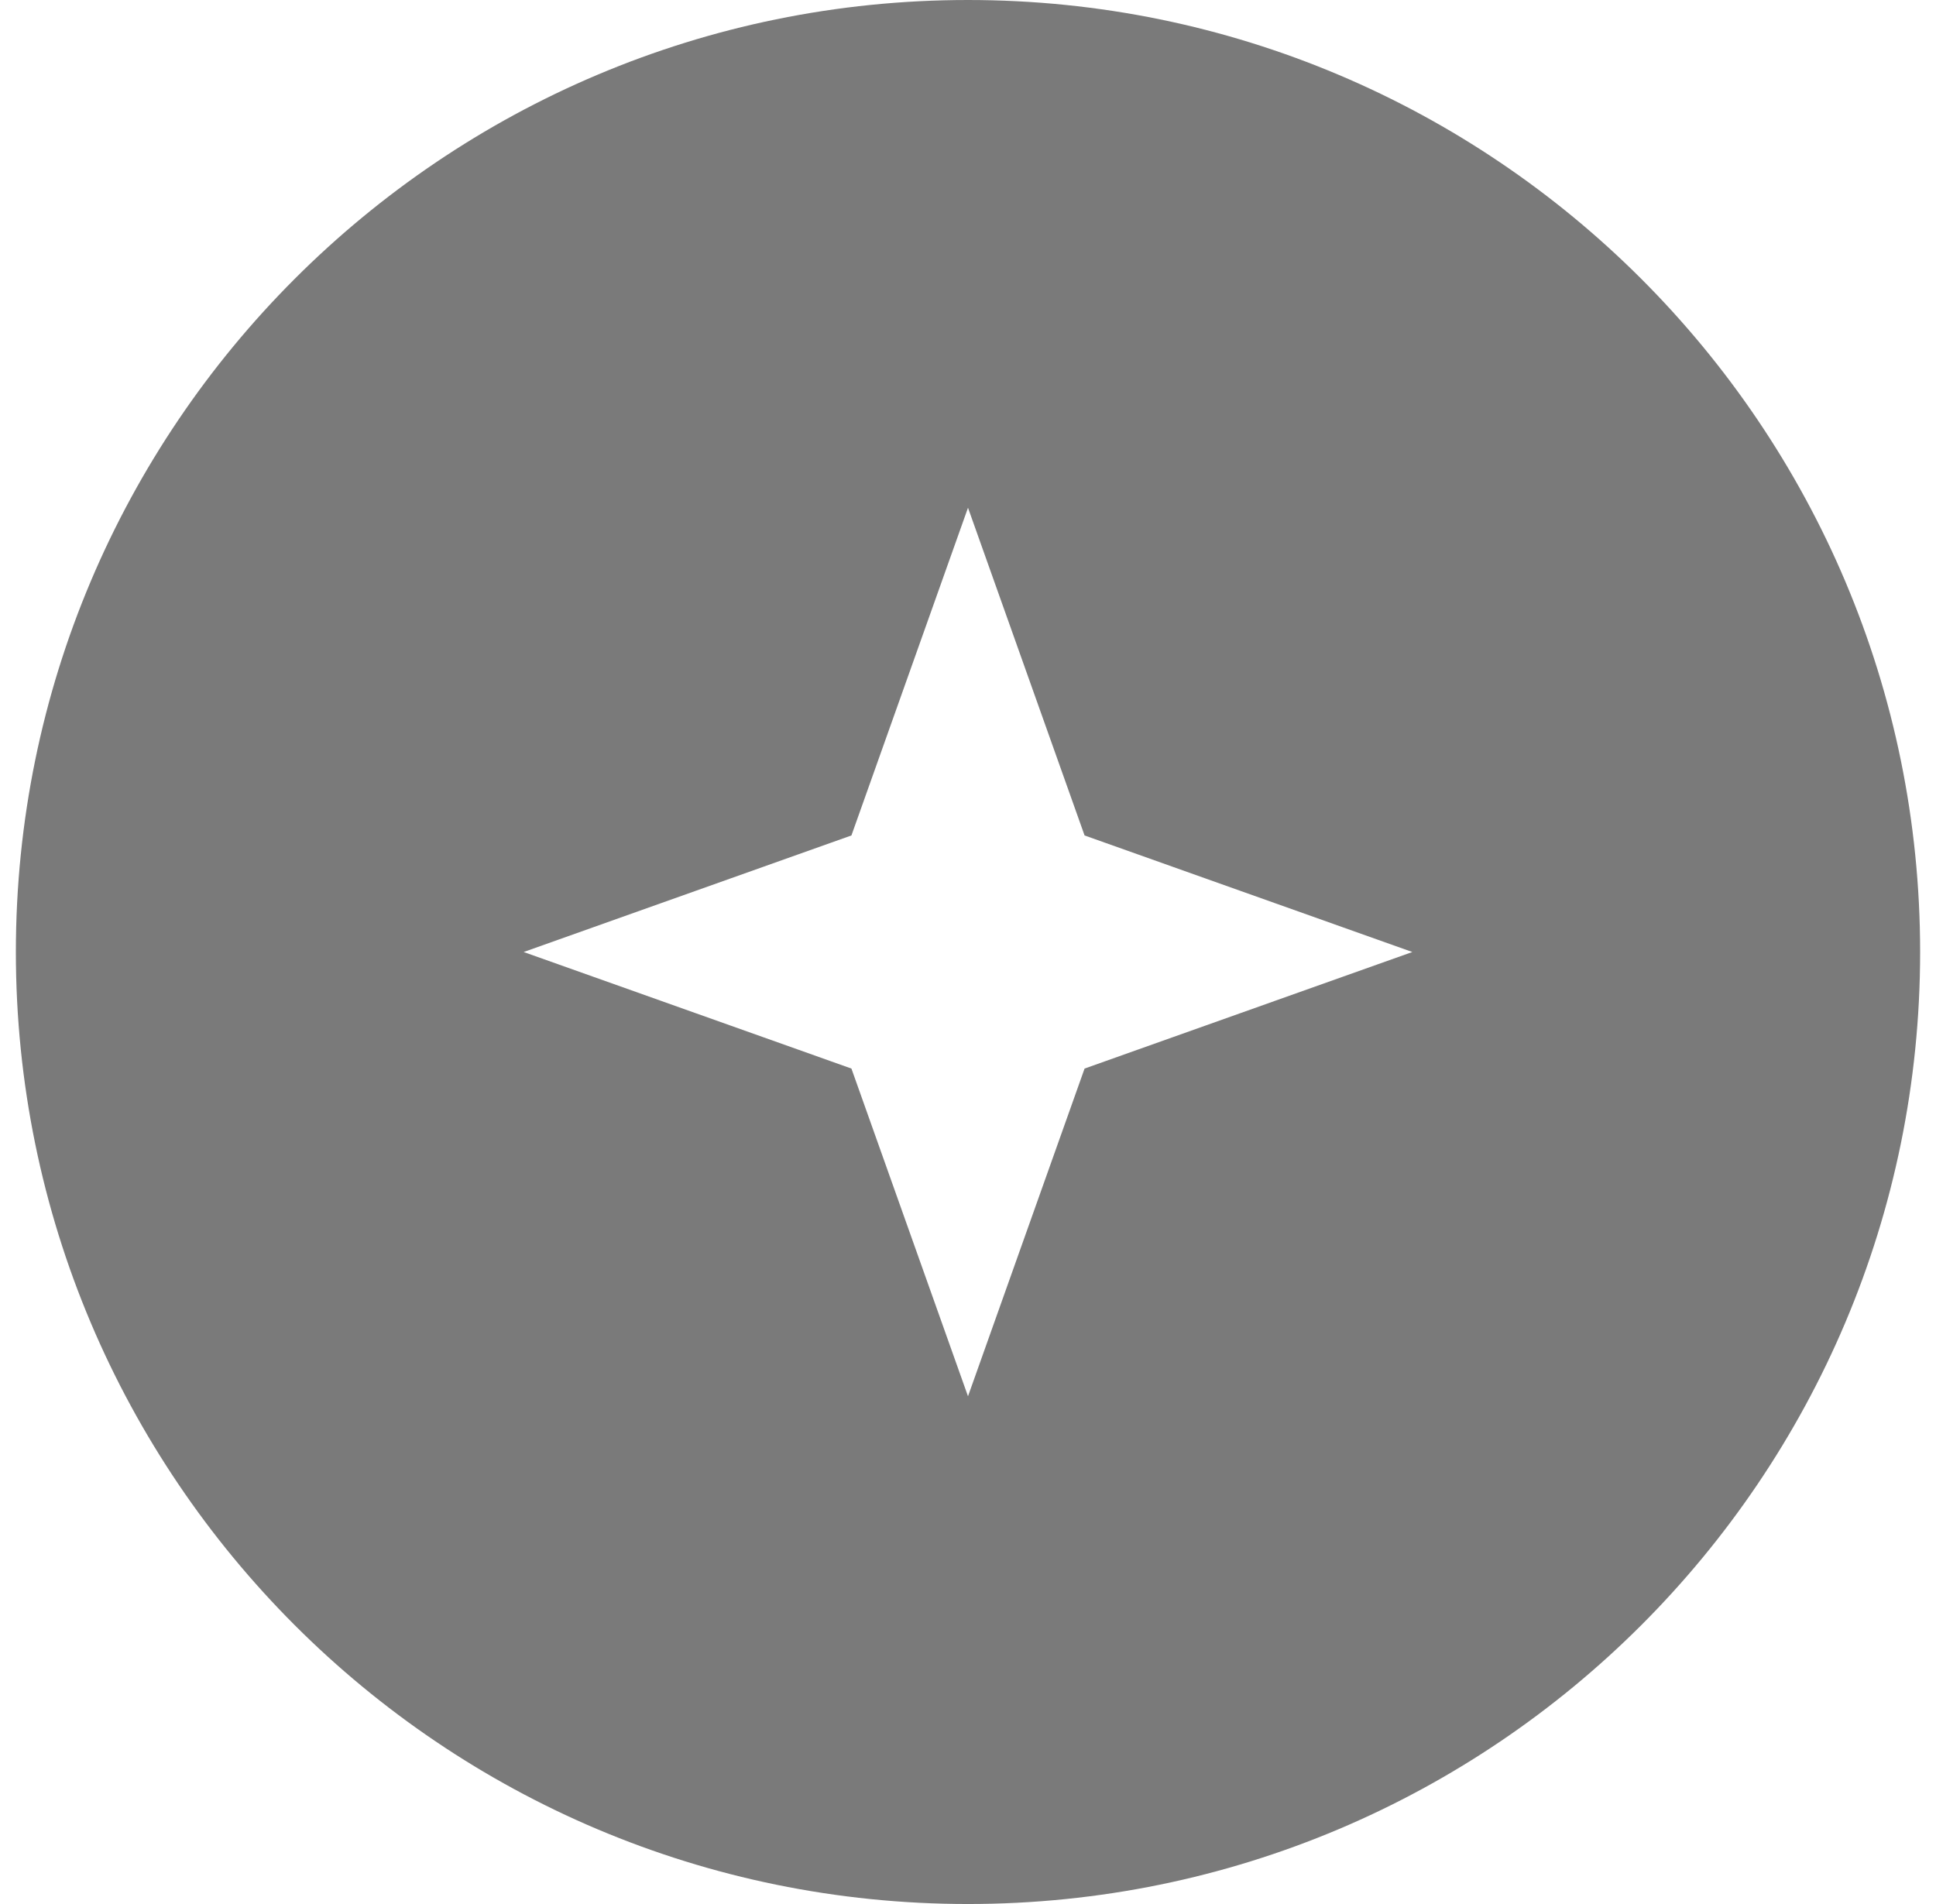 <svg width="61" height="60" viewBox="0 0 61 60" fill="none" xmlns="http://www.w3.org/2000/svg">
<path id="Subtract" fill-rule="evenodd" clip-rule="evenodd" d="M30.5 60C47.069 60 60.5 46.569 60.5 30C60.5 13.431 47.069 0 30.5 0C13.931 0 0.5 13.431 0.5 30C0.5 46.569 13.931 60 30.5 60ZM34.173 26.327L30.5 16L26.827 26.327L16.5 30L26.827 33.673L30.5 44L34.173 33.673L44.5 30L34.173 26.327Z" fill="#7A7A7A"/>
</svg>
